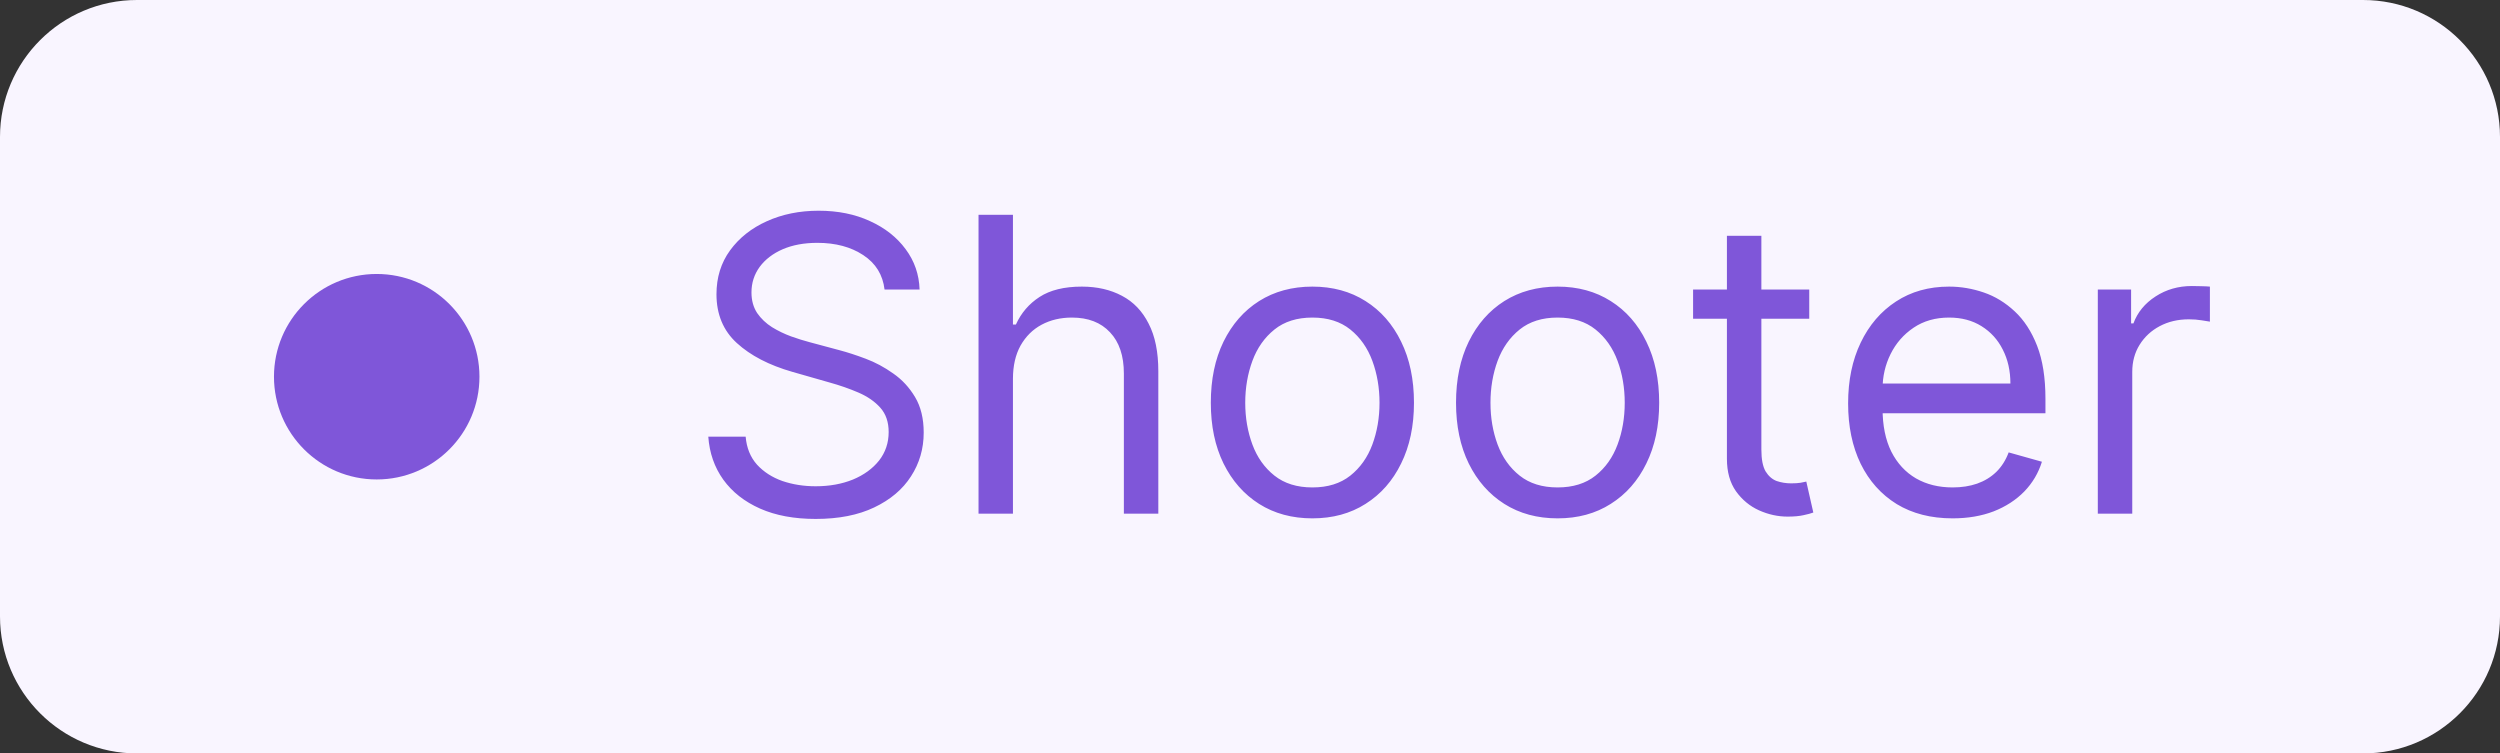<svg width="73" height="22" viewBox="0 0 73 22" fill="none" xmlns="http://www.w3.org/2000/svg">
<rect x="0" y="0" width="73" height="22" fill="#333333" stroke="none"/>
<path d="M0 4C0 1.791 1.791 0 4 0H69C71.209 0 73 1.791 73 4V18C73 20.209 71.209 22 69 22H4C1.791 22 0 20.209 0 18V4Z" fill="#F9F5FF"/>
<circle cx="11" cy="11" r="3" fill="#7F56D9"/>
<path d="M25.829 8.455C25.778 8.023 25.571 7.688 25.207 7.449C24.844 7.21 24.398 7.091 23.869 7.091C23.483 7.091 23.145 7.153 22.855 7.278C22.568 7.403 22.344 7.575 22.182 7.794C22.023 8.013 21.943 8.261 21.943 8.54C21.943 8.773 21.999 8.973 22.109 9.141C22.223 9.305 22.368 9.443 22.544 9.554C22.72 9.662 22.905 9.751 23.098 9.822C23.291 9.891 23.469 9.946 23.631 9.989L24.517 10.227C24.744 10.287 24.997 10.369 25.276 10.474C25.557 10.579 25.825 10.723 26.081 10.905C26.34 11.084 26.553 11.314 26.72 11.595C26.888 11.876 26.972 12.222 26.972 12.631C26.972 13.102 26.848 13.528 26.601 13.909C26.357 14.29 25.999 14.592 25.527 14.817C25.058 15.041 24.489 15.153 23.818 15.153C23.193 15.153 22.652 15.053 22.195 14.851C21.74 14.649 21.382 14.368 21.121 14.007C20.862 13.646 20.716 13.227 20.682 12.75H21.773C21.801 13.079 21.912 13.352 22.105 13.568C22.301 13.781 22.548 13.94 22.847 14.046C23.148 14.148 23.472 14.199 23.818 14.199C24.222 14.199 24.584 14.133 24.905 14.003C25.226 13.869 25.48 13.685 25.668 13.449C25.855 13.21 25.949 12.932 25.949 12.614C25.949 12.324 25.868 12.088 25.706 11.906C25.544 11.724 25.331 11.577 25.067 11.463C24.803 11.349 24.517 11.25 24.21 11.165L23.136 10.858C22.454 10.662 21.915 10.382 21.517 10.018C21.119 9.655 20.921 9.179 20.921 8.591C20.921 8.102 21.053 7.676 21.317 7.312C21.584 6.946 21.942 6.662 22.391 6.46C22.842 6.256 23.347 6.153 23.903 6.153C24.466 6.153 24.966 6.254 25.403 6.456C25.841 6.655 26.188 6.928 26.443 7.274C26.702 7.621 26.838 8.014 26.852 8.455H25.829ZM29.578 11.062V15H28.573V6.273H29.578V9.477H29.664C29.817 9.139 30.047 8.871 30.354 8.672C30.664 8.47 31.076 8.369 31.59 8.369C32.036 8.369 32.426 8.459 32.762 8.638C33.097 8.814 33.357 9.085 33.541 9.452C33.729 9.815 33.823 10.278 33.823 10.841V15H32.817V10.909C32.817 10.389 32.682 9.987 32.412 9.703C32.145 9.416 31.774 9.273 31.3 9.273C30.971 9.273 30.675 9.342 30.414 9.482C30.155 9.621 29.951 9.824 29.8 10.091C29.652 10.358 29.578 10.682 29.578 11.062ZM38.322 15.136C37.731 15.136 37.212 14.996 36.766 14.714C36.323 14.433 35.977 14.04 35.727 13.534C35.479 13.028 35.356 12.438 35.356 11.761C35.356 11.079 35.479 10.484 35.727 9.976C35.977 9.467 36.323 9.072 36.766 8.791C37.212 8.51 37.731 8.369 38.322 8.369C38.913 8.369 39.43 8.51 39.873 8.791C40.319 9.072 40.666 9.467 40.913 9.976C41.163 10.484 41.288 11.079 41.288 11.761C41.288 12.438 41.163 13.028 40.913 13.534C40.666 14.04 40.319 14.433 39.873 14.714C39.43 14.996 38.913 15.136 38.322 15.136ZM38.322 14.233C38.771 14.233 39.14 14.118 39.43 13.888C39.719 13.658 39.934 13.355 40.073 12.98C40.212 12.605 40.282 12.199 40.282 11.761C40.282 11.324 40.212 10.916 40.073 10.538C39.934 10.161 39.719 9.855 39.43 9.622C39.14 9.389 38.771 9.273 38.322 9.273C37.873 9.273 37.504 9.389 37.214 9.622C36.924 9.855 36.709 10.161 36.57 10.538C36.431 10.916 36.361 11.324 36.361 11.761C36.361 12.199 36.431 12.605 36.57 12.98C36.709 13.355 36.924 13.658 37.214 13.888C37.504 14.118 37.873 14.233 38.322 14.233ZM45.482 15.136C44.891 15.136 44.373 14.996 43.926 14.714C43.483 14.433 43.137 14.04 42.887 13.534C42.64 13.028 42.516 12.438 42.516 11.761C42.516 11.079 42.64 10.484 42.887 9.976C43.137 9.467 43.483 9.072 43.926 8.791C44.373 8.51 44.891 8.369 45.482 8.369C46.073 8.369 46.59 8.51 47.033 8.791C47.479 9.072 47.826 9.467 48.073 9.976C48.323 10.484 48.448 11.079 48.448 11.761C48.448 12.438 48.323 13.028 48.073 13.534C47.826 14.04 47.479 14.433 47.033 14.714C46.59 14.996 46.073 15.136 45.482 15.136ZM45.482 14.233C45.931 14.233 46.3 14.118 46.59 13.888C46.88 13.658 47.094 13.355 47.233 12.98C47.373 12.605 47.442 12.199 47.442 11.761C47.442 11.324 47.373 10.916 47.233 10.538C47.094 10.161 46.88 9.855 46.59 9.622C46.3 9.389 45.931 9.273 45.482 9.273C45.033 9.273 44.664 9.389 44.374 9.622C44.084 9.855 43.87 10.161 43.73 10.538C43.591 10.916 43.522 11.324 43.522 11.761C43.522 12.199 43.591 12.605 43.73 12.98C43.87 13.355 44.084 13.658 44.374 13.888C44.664 14.118 45.033 14.233 45.482 14.233ZM52.83 8.455V9.307H49.438V8.455H52.83ZM50.426 6.886H51.432V13.125C51.432 13.409 51.473 13.622 51.555 13.764C51.641 13.903 51.749 13.997 51.879 14.046C52.013 14.091 52.153 14.114 52.301 14.114C52.412 14.114 52.503 14.108 52.574 14.097C52.645 14.082 52.702 14.071 52.744 14.062L52.949 14.966C52.881 14.992 52.785 15.017 52.663 15.043C52.541 15.071 52.386 15.085 52.199 15.085C51.915 15.085 51.636 15.024 51.364 14.902C51.094 14.78 50.869 14.594 50.69 14.344C50.514 14.094 50.426 13.778 50.426 13.398V6.886ZM57.016 15.136C56.386 15.136 55.842 14.997 55.384 14.719C54.93 14.438 54.579 14.046 54.332 13.543C54.087 13.037 53.965 12.449 53.965 11.778C53.965 11.108 54.087 10.517 54.332 10.006C54.579 9.491 54.923 9.091 55.363 8.804C55.806 8.514 56.323 8.369 56.914 8.369C57.255 8.369 57.592 8.426 57.924 8.54C58.256 8.653 58.559 8.838 58.832 9.094C59.104 9.347 59.322 9.682 59.484 10.099C59.646 10.517 59.727 11.031 59.727 11.642V12.068H54.681V11.199H58.704C58.704 10.829 58.63 10.5 58.482 10.21C58.337 9.92 58.13 9.692 57.86 9.524C57.593 9.357 57.278 9.273 56.914 9.273C56.514 9.273 56.167 9.372 55.874 9.571C55.584 9.767 55.361 10.023 55.205 10.338C55.049 10.653 54.971 10.992 54.971 11.352V11.932C54.971 12.426 55.056 12.845 55.227 13.189C55.4 13.53 55.64 13.79 55.947 13.969C56.254 14.145 56.61 14.233 57.016 14.233C57.281 14.233 57.519 14.196 57.732 14.122C57.948 14.046 58.134 13.932 58.291 13.781C58.447 13.628 58.568 13.438 58.653 13.21L59.624 13.483C59.522 13.812 59.35 14.102 59.109 14.352C58.867 14.599 58.569 14.793 58.214 14.932C57.859 15.068 57.459 15.136 57.016 15.136ZM61.256 15V8.455H62.228V9.443H62.296C62.416 9.119 62.631 8.857 62.944 8.655C63.256 8.453 63.609 8.352 64.001 8.352C64.075 8.352 64.167 8.354 64.278 8.357C64.388 8.359 64.472 8.364 64.529 8.369V9.392C64.495 9.384 64.417 9.371 64.295 9.354C64.175 9.334 64.049 9.324 63.916 9.324C63.597 9.324 63.313 9.391 63.063 9.524C62.816 9.655 62.62 9.837 62.475 10.07C62.333 10.3 62.262 10.562 62.262 10.858V15H61.256Z" fill="#7F56D9"/>
</svg>
